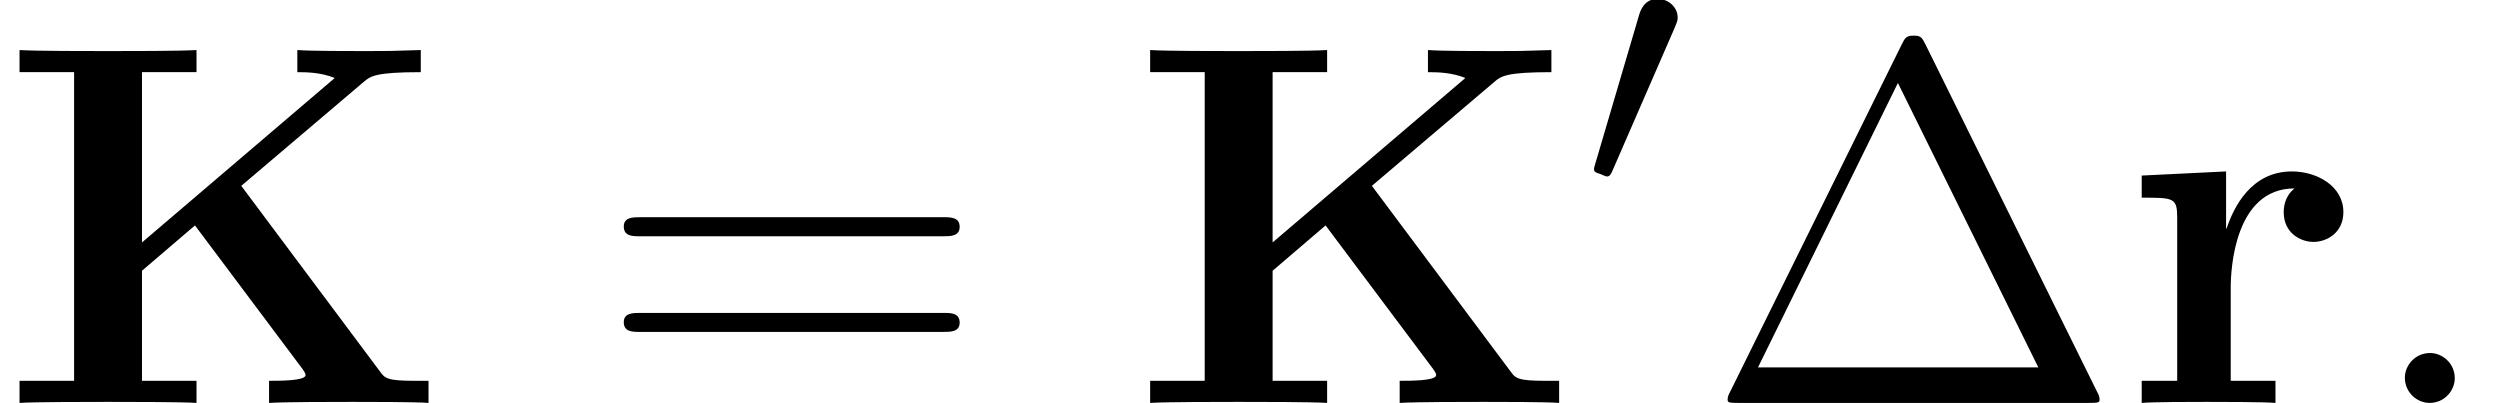 <?xml version='1.0' encoding='UTF-8'?>
<!-- This file was generated by dvisvgm 2.2 -->
<svg height='9.364pt' version='1.1' viewBox='204.075 83.488 58.101 9.364' width='58.101pt' xmlns='http://www.w3.org/2000/svg' xmlns:xlink='http://www.w3.org/1999/xlink'>
<defs>
<path d='M5.607 -5.045L8.452 -7.46C8.608 -7.592 8.715 -7.687 9.779 -7.687V-8.201C9.062 -8.177 9.038 -8.177 8.5 -8.177C8.141 -8.177 7.209 -8.177 6.91 -8.201V-7.687C7.173 -7.687 7.46 -7.675 7.771 -7.556V-7.544L3.3 -3.73V-7.687H4.567V-8.201C4.22 -8.177 2.941 -8.177 2.511 -8.177S0.801 -8.177 0.454 -8.201V-7.687H1.722V-0.514H0.454V0C0.801 -0.024 2.08 -0.024 2.511 -0.024S4.22 -0.024 4.567 0V-0.514H3.3V-3.072L4.531 -4.125L7.03 -0.789C7.054 -0.753 7.101 -0.693 7.101 -0.646C7.101 -0.514 6.516 -0.514 6.253 -0.514V0C6.635 -0.024 7.747 -0.024 8.201 -0.024C8.56 -0.024 9.684 -0.024 9.959 0V-0.514H9.636C8.99 -0.514 8.942 -0.574 8.823 -0.741L5.607 -5.045Z' id='g0-75'/>
<path d='M2.487 -2.69C2.487 -3.084 2.57 -4.985 3.969 -4.985C3.802 -4.854 3.718 -4.651 3.718 -4.435C3.718 -3.945 4.113 -3.742 4.411 -3.742S5.105 -3.945 5.105 -4.435C5.105 -5.045 4.483 -5.38 3.909 -5.38C2.965 -5.38 2.558 -4.555 2.391 -4.053H2.379V-5.38L0.418 -5.284V-4.77C1.16 -4.77 1.243 -4.77 1.243 -4.304V-0.514H0.418V0C0.693 -0.024 1.59 -0.024 1.925 -0.024C2.271 -0.024 3.24 -0.024 3.527 0V-0.514H2.487V-2.69Z' id='g0-114'/>
<path d='M2.2 -0.574C2.2 -0.921 1.913 -1.16 1.626 -1.16C1.279 -1.16 1.04 -0.873 1.04 -0.586C1.04 -0.239 1.327 0 1.614 0C1.961 0 2.2 -0.287 2.2 -0.574Z' id='g2-58'/>
<path d='M5.153 -8.321C5.069 -8.488 5.045 -8.536 4.878 -8.536C4.698 -8.536 4.674 -8.488 4.591 -8.321L0.598 -0.239C0.574 -0.203 0.55 -0.132 0.55 -0.084C0.55 -0.012 0.562 0 0.801 0H8.942C9.182 0 9.194 -0.012 9.194 -0.084C9.194 -0.132 9.17 -0.203 9.146 -0.239L5.153 -8.321ZM4.507 -7.436L7.771 -0.825H1.255L4.507 -7.436Z' id='g3-1'/>
<path d='M8.07 -3.873C8.237 -3.873 8.452 -3.873 8.452 -4.089C8.452 -4.316 8.249 -4.316 8.07 -4.316H1.028C0.861 -4.316 0.646 -4.316 0.646 -4.101C0.646 -3.873 0.849 -3.873 1.028 -3.873H8.07ZM8.07 -1.65C8.237 -1.65 8.452 -1.65 8.452 -1.865C8.452 -2.092 8.249 -2.092 8.07 -2.092H1.028C0.861 -2.092 0.646 -2.092 0.646 -1.877C0.646 -1.65 0.849 -1.65 1.028 -1.65H8.07Z' id='g3-61'/>
<path d='M2.112 -3.778C2.152 -3.881 2.184 -3.937 2.184 -4.017C2.184 -4.28 1.945 -4.455 1.722 -4.455C1.403 -4.455 1.315 -4.176 1.283 -4.065L0.271 -0.63C0.239 -0.534 0.239 -0.51 0.239 -0.502C0.239 -0.43 0.287 -0.414 0.367 -0.391C0.51 -0.327 0.526 -0.327 0.542 -0.327C0.566 -0.327 0.614 -0.327 0.669 -0.462L2.112 -3.778Z' id='g1-48'/>
</defs>
<g id='page1'>
<use x='204.075' xlink:href='#g0-75' y='92.852'/>
<use x='217.926' xlink:href='#g3-61' y='92.852'/>
<use x='230.351' xlink:href='#g0-75' y='92.852'/>
<use x='240.881' xlink:href='#g1-48' y='87.916'/>
<use x='243.676' xlink:href='#g3-1' y='92.852'/>
<use x='253.431' xlink:href='#g0-114' y='92.852'/>
<use x='258.925' xlink:href='#g2-58' y='92.852'/>
</g>
</svg>